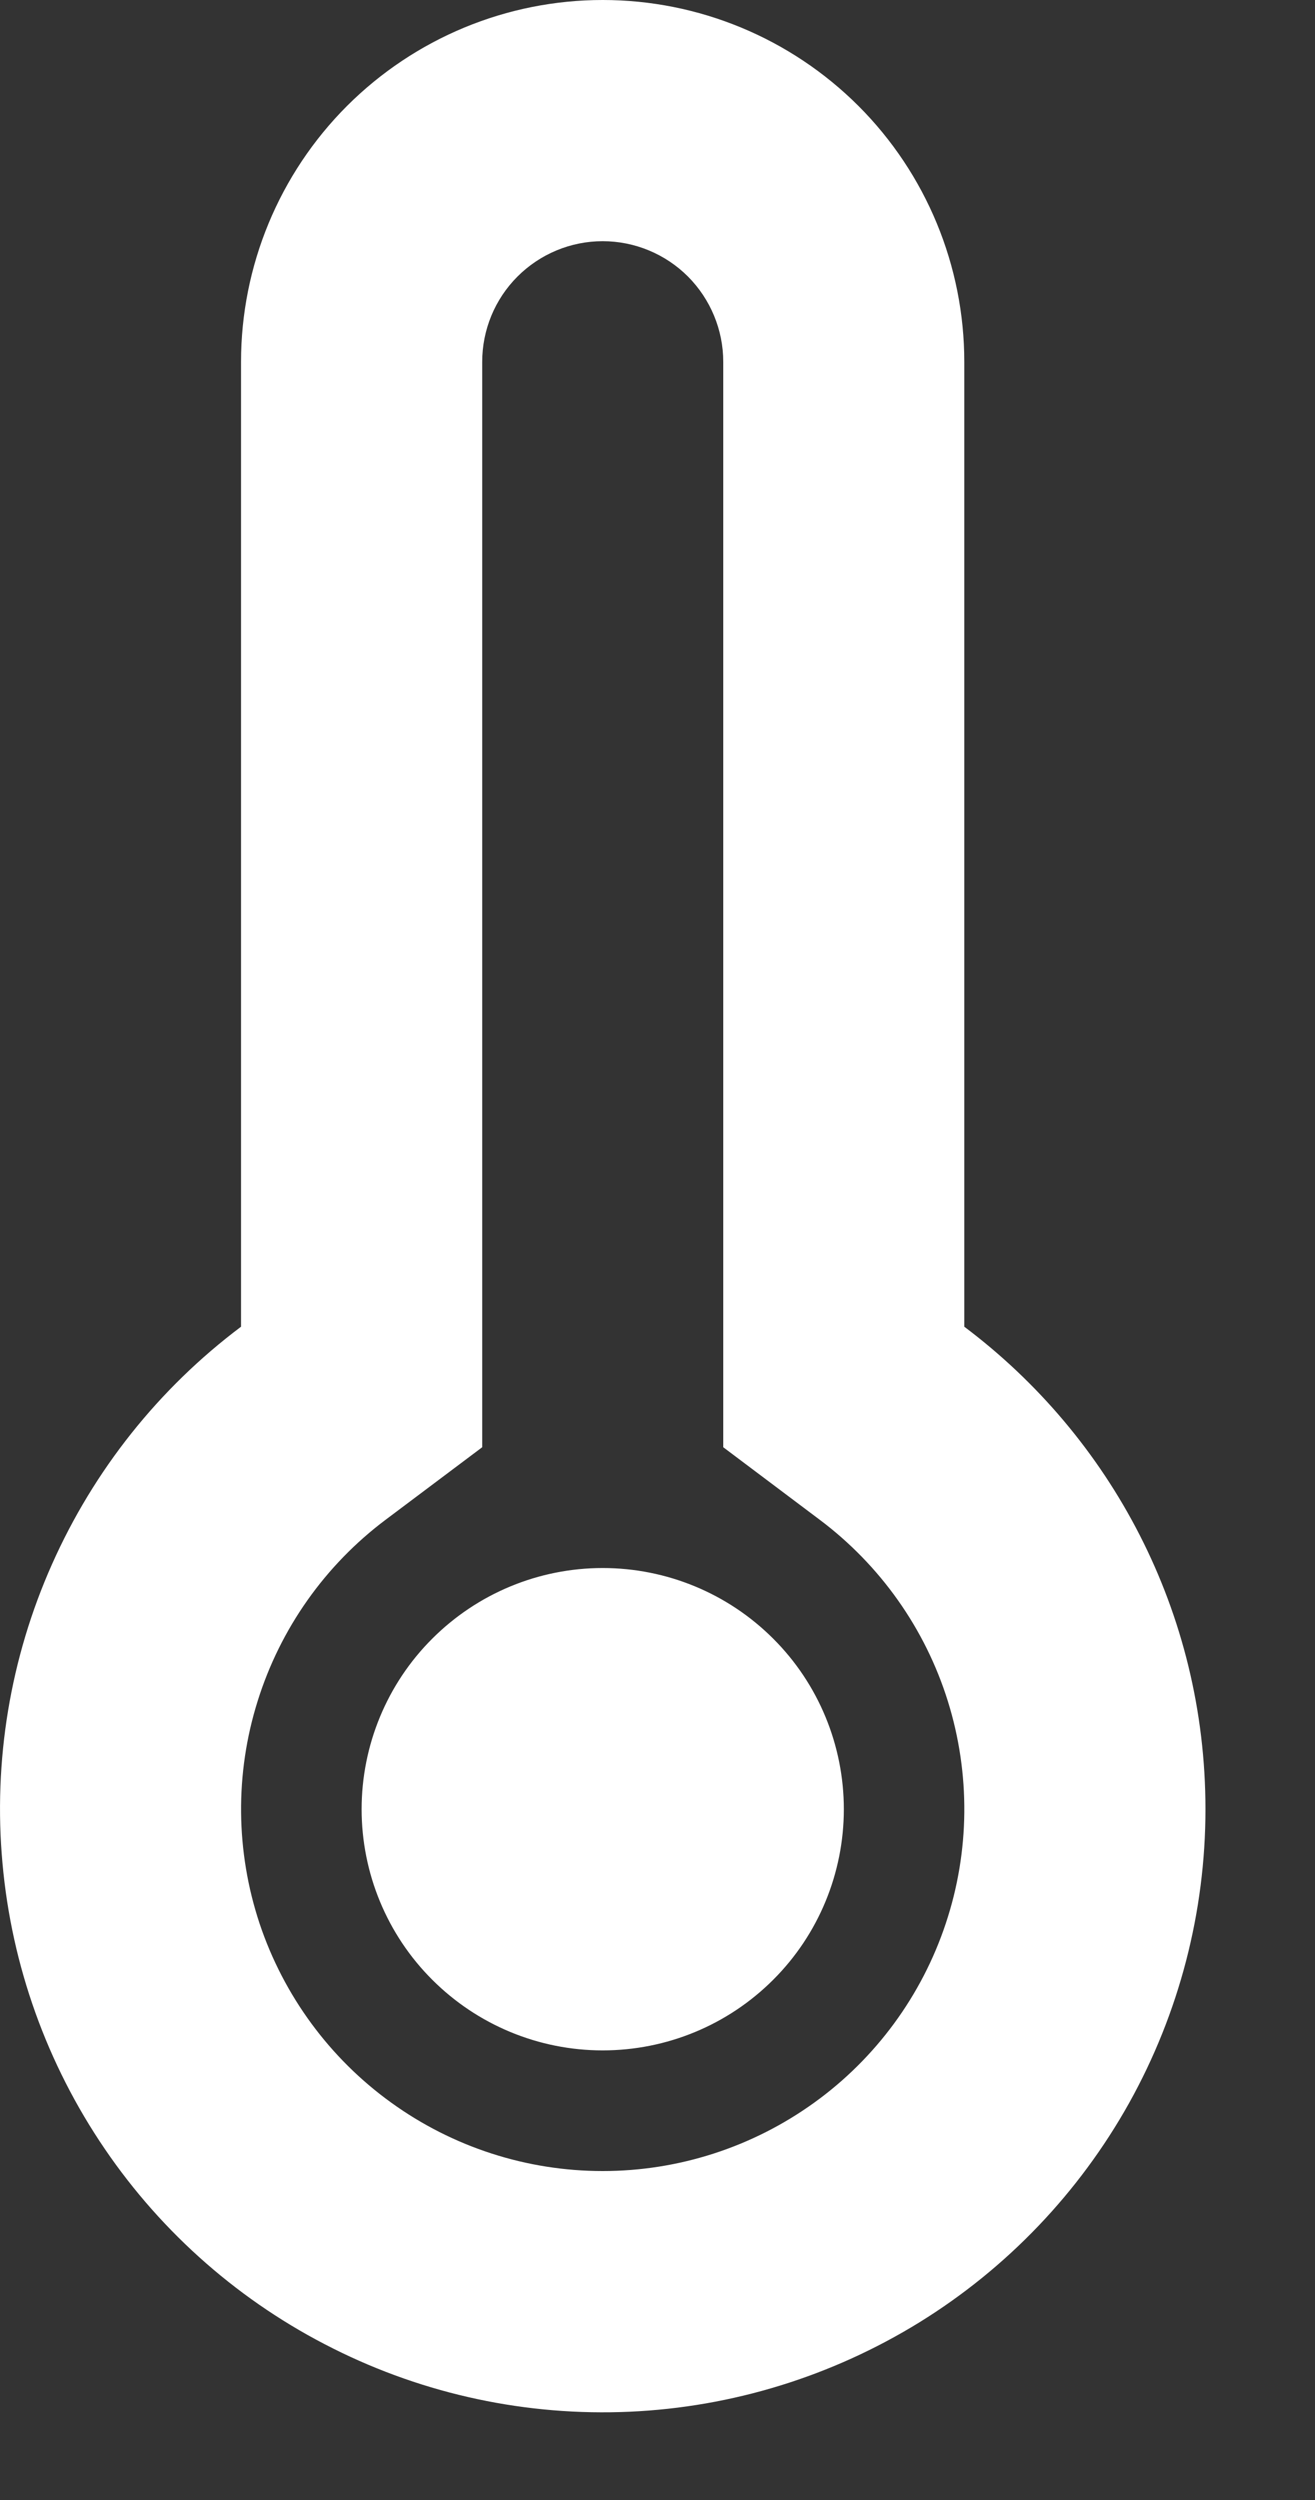 <svg width="10" height="19" viewBox="0 0 10 19" fill="none" xmlns="http://www.w3.org/2000/svg">
<rect x="0" y="0" width="10" height="19" fill="#333333" stroke="none"/>
<path d="M9.167 13.75C9.167 14.531 8.967 15.3 8.587 15.982C8.206 16.664 7.658 17.238 6.993 17.649C6.328 18.059 5.57 18.294 4.789 18.329C4.009 18.364 3.232 18.199 2.534 17.849C1.835 17.5 1.237 16.978 0.797 16.332C0.357 15.687 0.089 14.94 0.019 14.162C-0.052 13.383 0.078 12.6 0.396 11.887C0.714 11.173 1.208 10.552 1.833 10.083V2.75C1.833 2.021 2.123 1.321 2.639 0.805C3.155 0.29 3.854 0 4.583 0C5.313 0 6.012 0.29 6.528 0.805C7.044 1.321 7.333 2.021 7.333 2.75V10.083C8.446 10.919 9.167 12.25 9.167 13.75ZM6.232 11.549L5.5 10.999V2.75C5.5 2.507 5.403 2.274 5.232 2.102C5.06 1.93 4.826 1.833 4.583 1.833C4.34 1.833 4.107 1.93 3.935 2.102C3.763 2.274 3.667 2.507 3.667 2.75V10.999L2.934 11.549C2.472 11.895 2.131 12.378 1.959 12.929C1.786 13.48 1.792 14.071 1.974 14.619C2.157 15.166 2.507 15.643 2.975 15.98C3.443 16.318 4.006 16.5 4.583 16.5C5.161 16.5 5.723 16.318 6.192 15.98C6.66 15.643 7.01 15.166 7.192 14.619C7.375 14.071 7.38 13.48 7.208 12.929C7.036 12.378 6.694 11.895 6.232 11.549V11.549ZM4.583 15.583C4.097 15.583 3.631 15.39 3.287 15.046C2.943 14.703 2.75 14.236 2.75 13.75C2.75 13.264 2.943 12.797 3.287 12.454C3.631 12.11 4.097 11.917 4.583 11.917C5.07 11.917 5.536 12.11 5.88 12.454C6.224 12.797 6.417 13.264 6.417 13.75C6.417 14.236 6.224 14.703 5.88 15.046C5.536 15.39 5.07 15.583 4.583 15.583Z" fill="white"/>
</svg>

